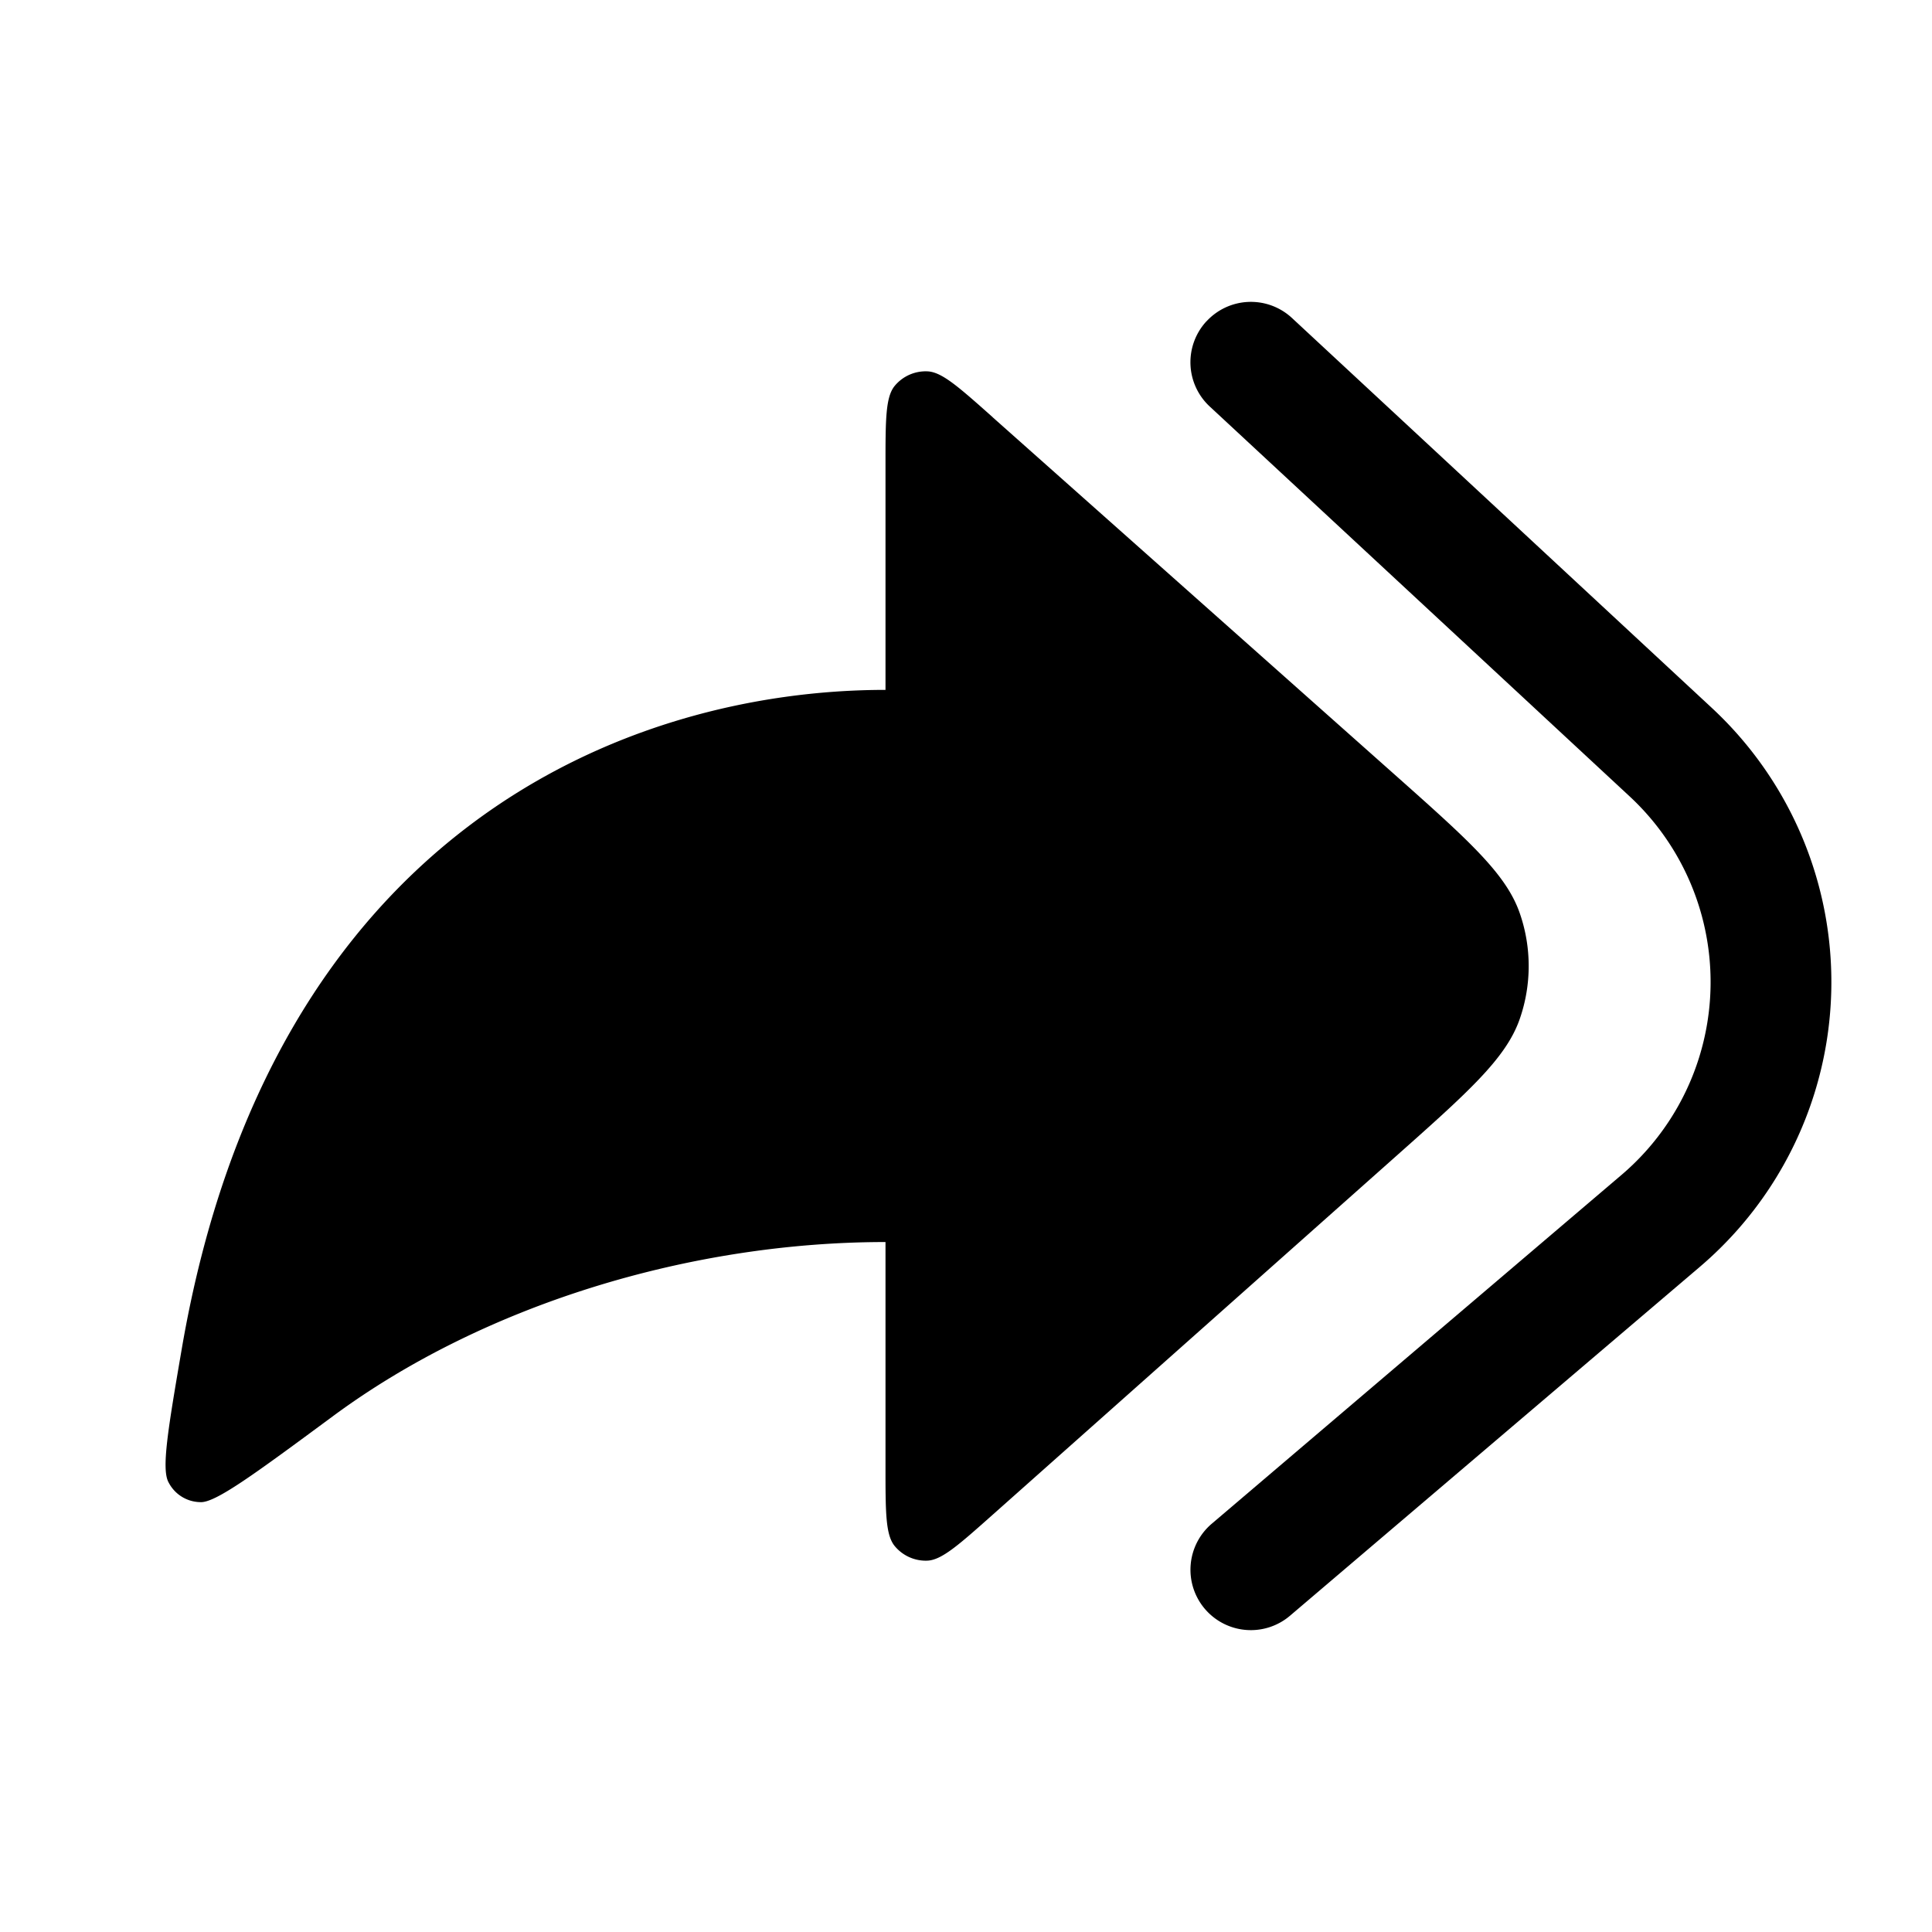 <svg xmlns="http://www.w3.org/2000/svg" width="3em" height="3em" viewBox="0 0 24 24"><path fill="currentColor" d="m12.332 5.184l4.977 4.424c.93.827 1.396 1.241 1.568 1.73a2 2 0 0 1 0 1.325c-.172.488-.637.902-1.568 1.729l-4.978 4.425c-.422.375-.633.563-.812.57a.5.5 0 0 1-.405-.182C11 19.066 11 18.784 11 18.219v-2.79c-2.428 0-4.993.78-6.865 2.164c-.975.72-1.463 1.08-1.648 1.067a.45.45 0 0 1-.39-.24c-.096-.16-.011-.658.159-1.653C3.361 10.3 7.811 8.57 11 8.57V5.78c0-.565 0-.847.114-.986a.5.5 0 0 1 .405-.181c.18.006.39.194.813.57"/><path fill="currentColor" fill-rule="evenodd" d="M14.989 3.99a.75.75 0 0 1 1.06-.04l5.216 4.844a4.647 4.647 0 0 1-.15 6.944l-5.09 4.333a.75.75 0 1 1-.973-1.142l5.09-4.333a3.147 3.147 0 0 0 .102-4.703L15.028 5.05a.75.75 0 0 1-.04-1.06" clip-rule="evenodd"/></svg>